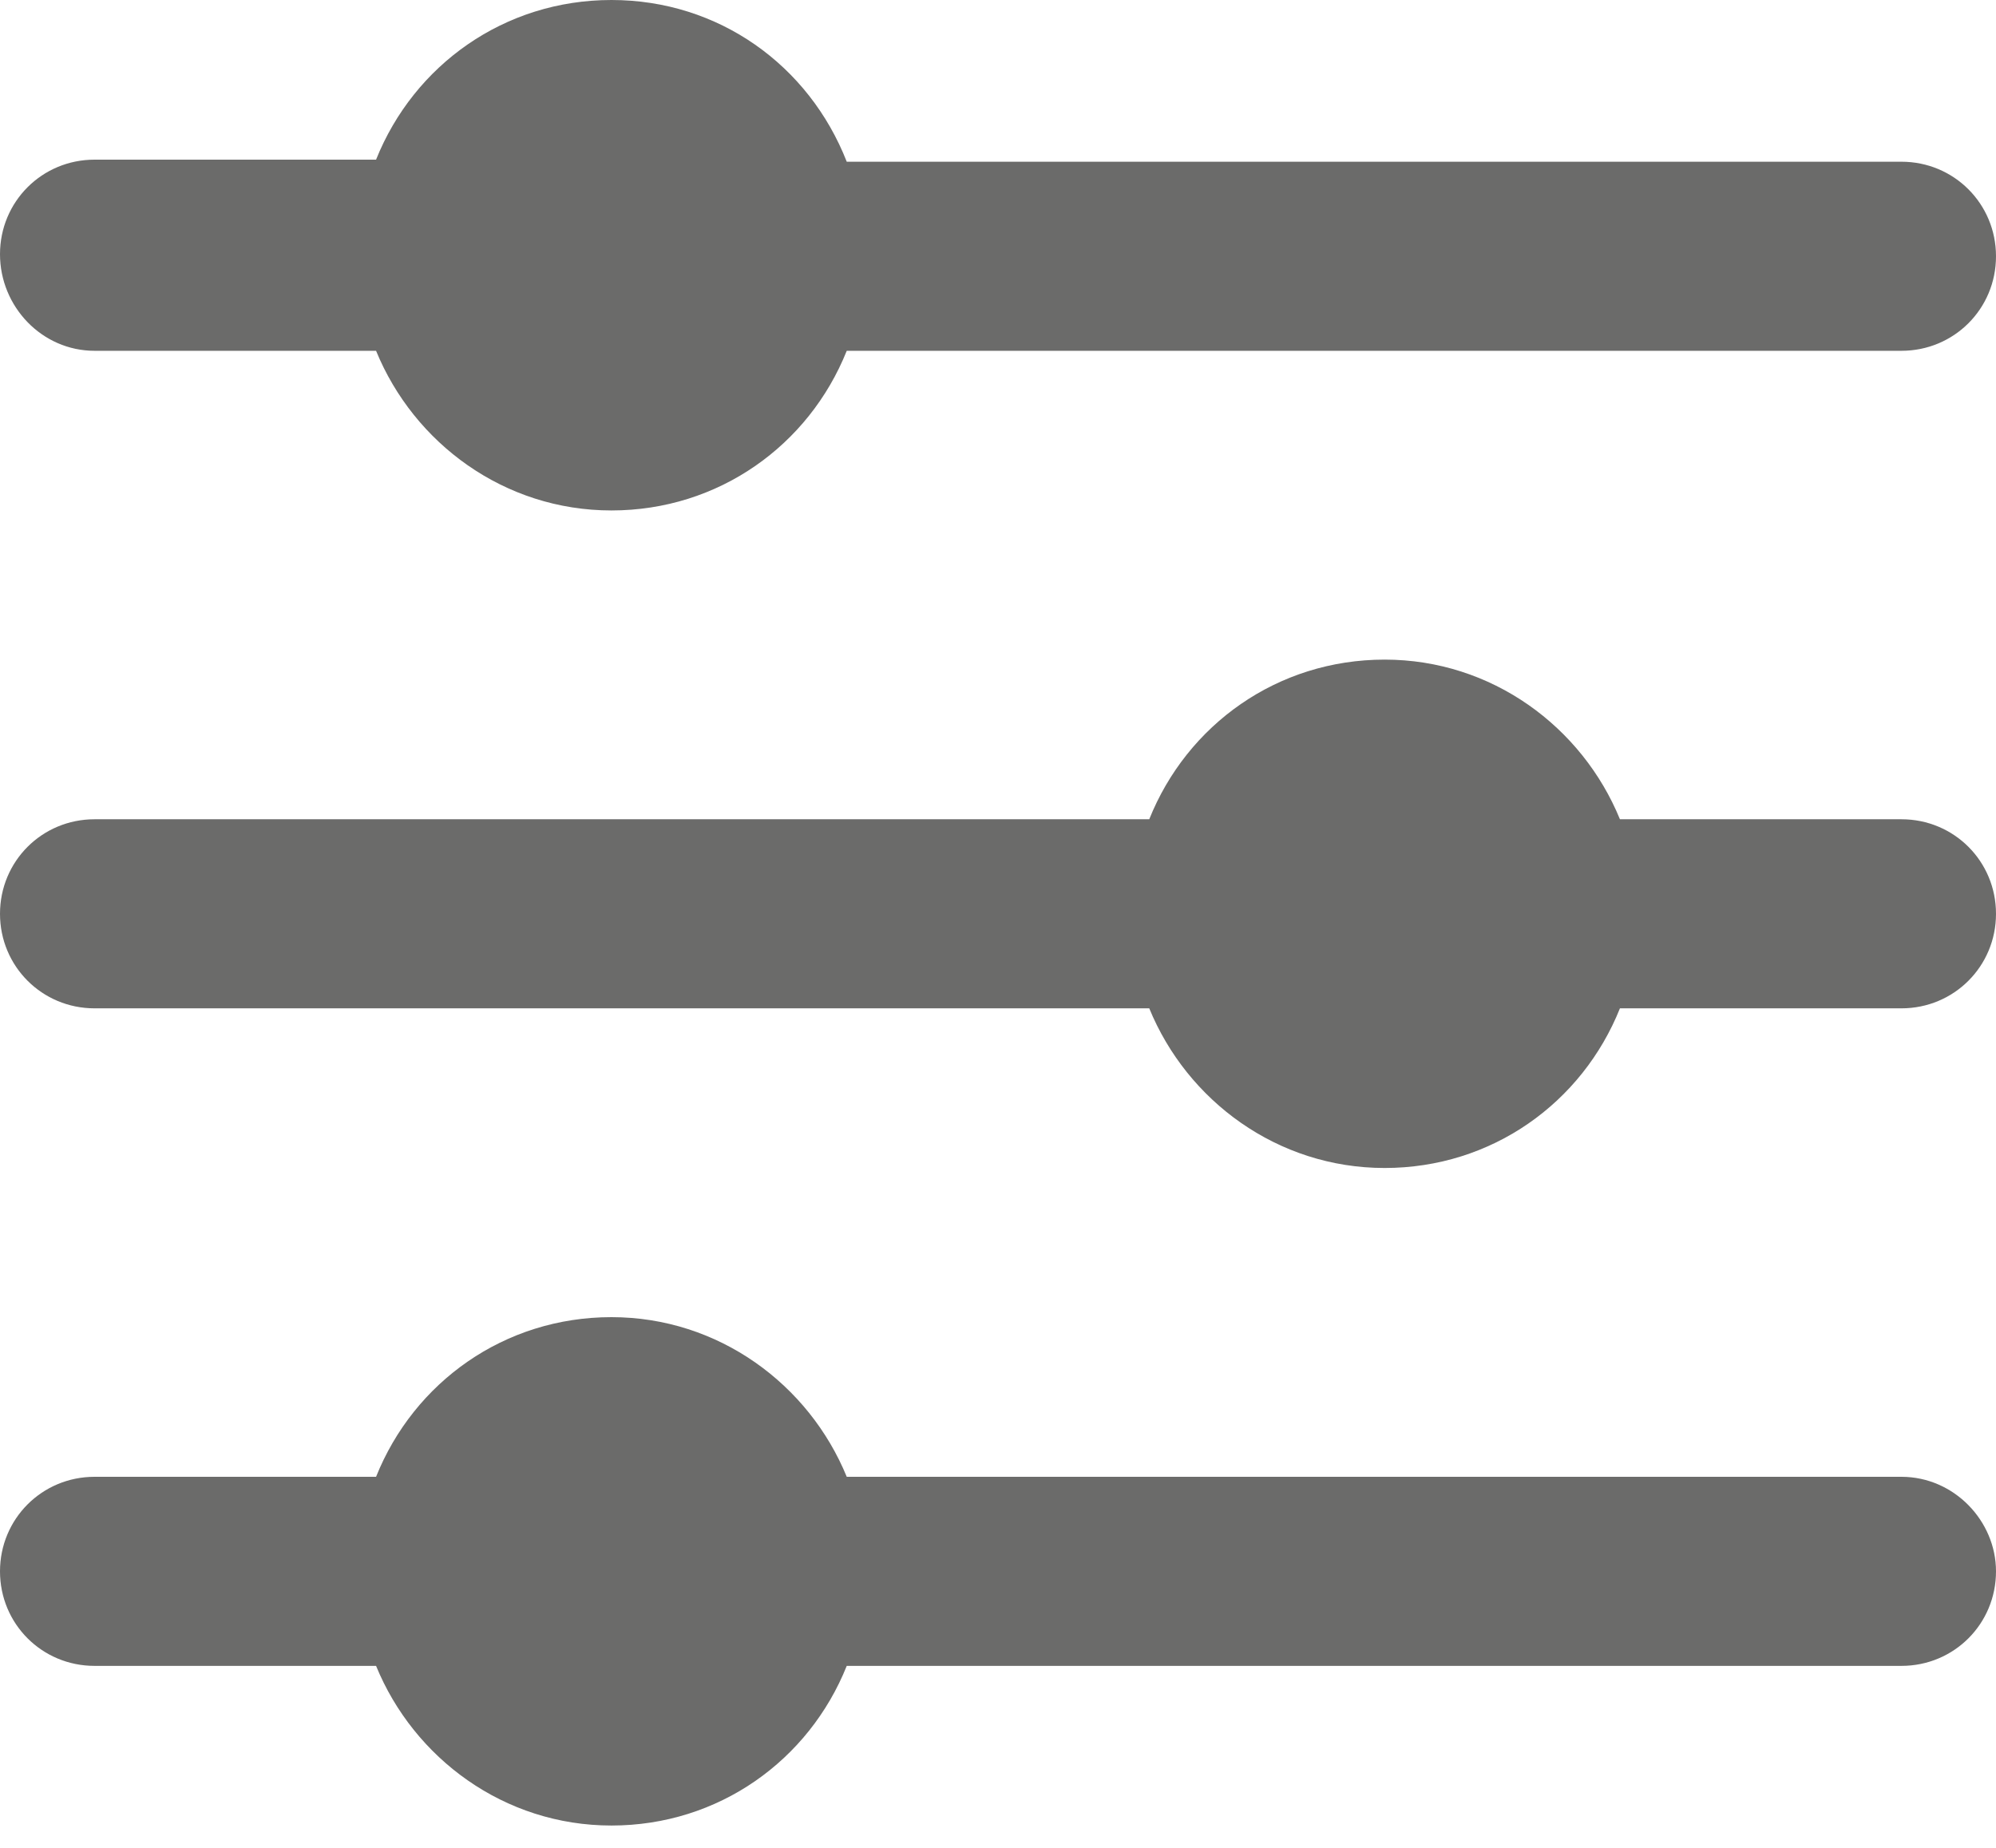 <svg width="27" height="25" viewBox="0 0 27 25" fill="none" xmlns="http://www.w3.org/2000/svg">
<path d="M1.279 4.746H5.087C5.599 5.997 6.821 6.906 8.271 6.906C9.72 6.906 10.942 6.025 11.454 4.746H25.721C26.432 4.746 27 4.178 27 3.467C27 2.757 26.432 2.188 25.721 2.188H11.454C10.942 0.881 9.72 0 8.271 0C6.821 0 5.599 0.881 5.087 2.16H1.279C0.568 2.16 0 2.728 0 3.439C0 4.149 0.568 4.746 1.279 4.746Z" fill="#6B6B6A"/>
<path d="M25.721 11.084H21.913C21.401 9.833 20.179 8.924 18.73 8.924C17.28 8.924 16.058 9.805 15.546 11.084H1.279C0.568 11.084 0 11.652 0 12.363C0 13.073 0.568 13.642 1.279 13.642H15.546C16.058 14.892 17.28 15.802 18.73 15.802C20.179 15.802 21.401 14.921 21.913 13.642H25.721C26.432 13.642 27 13.073 27 12.363C27 11.652 26.432 11.084 25.721 11.084Z" fill="#6B6B6A"/>
<path d="M25.721 19.98H11.454C10.942 18.73 9.72 17.82 8.271 17.82C6.821 17.82 5.599 18.701 5.087 19.98H1.279C0.568 19.98 0 20.549 0 21.259C0 21.97 0.568 22.538 1.279 22.538H5.087C5.599 23.789 6.821 24.698 8.271 24.698C9.72 24.698 10.942 23.817 11.454 22.538H25.721C26.432 22.538 27 21.97 27 21.259C27 20.577 26.432 19.98 25.721 19.98Z" fill="#6B6B6A"/>
</svg>
